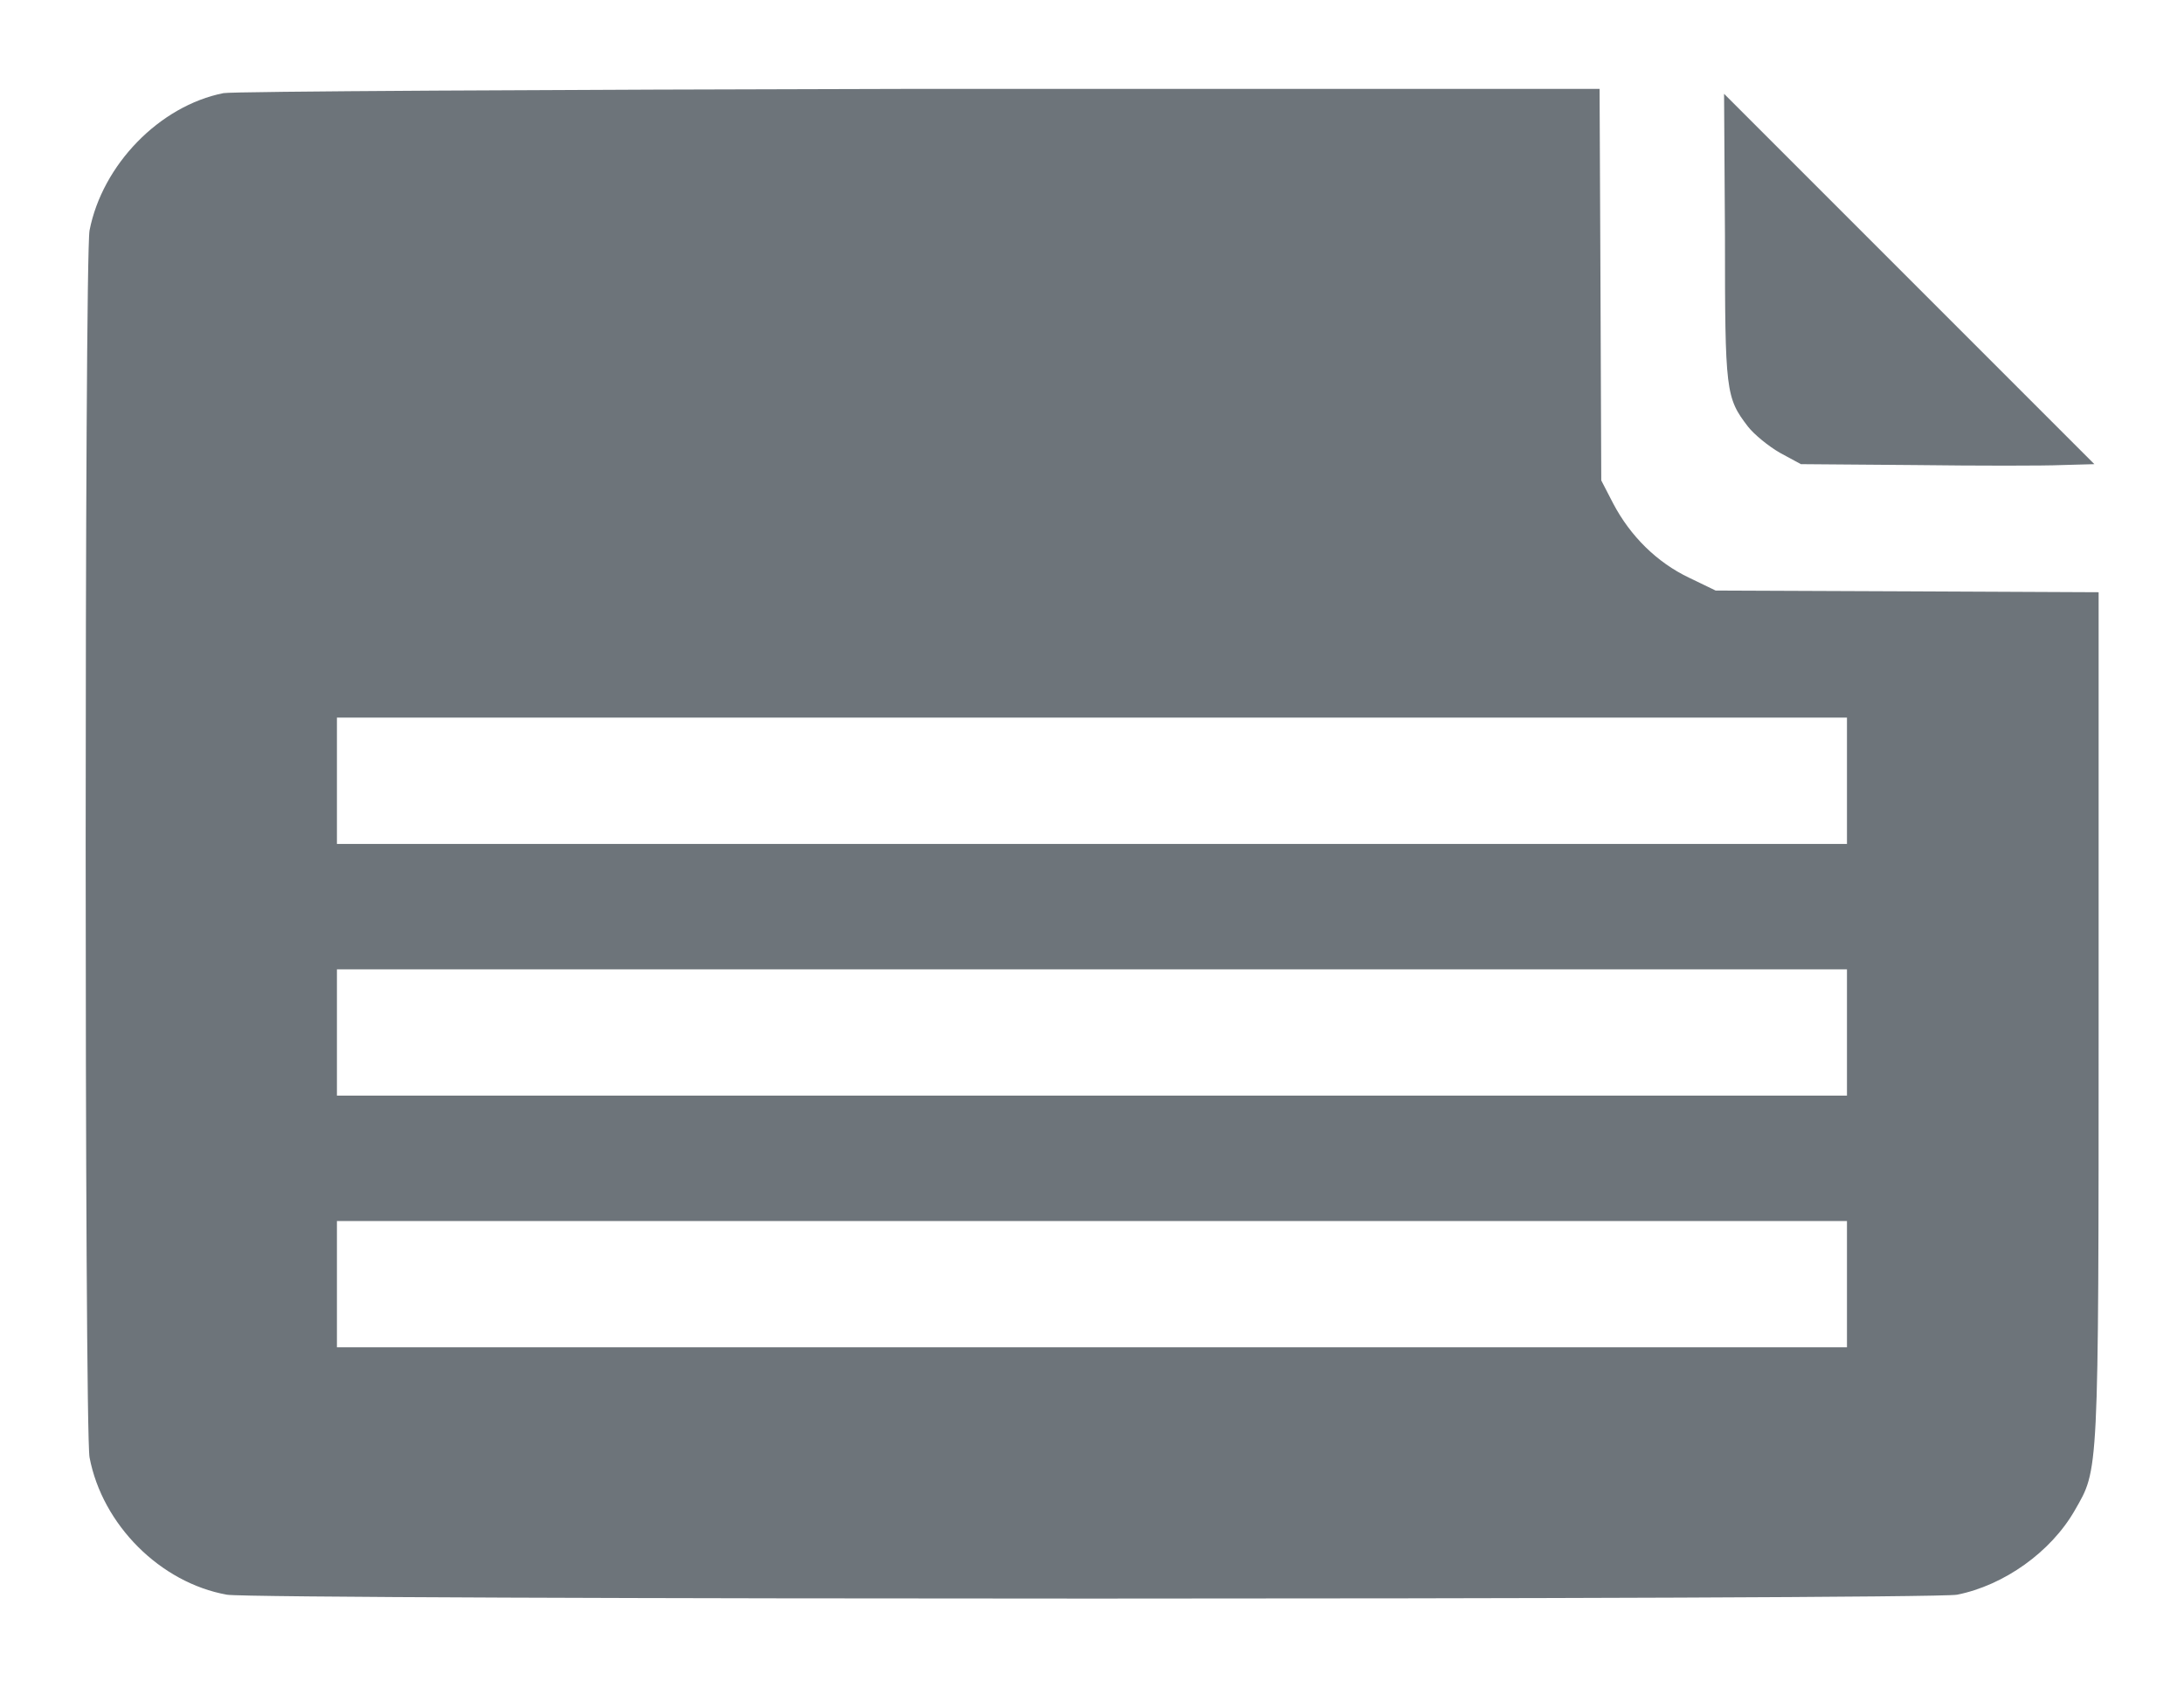<svg width="22" height="17" viewBox="0 0 22 17" fill="none" xmlns="http://www.w3.org/2000/svg">
<g id="Group">
<g id="Group_2">
<g id="Group_3">
<path id="Vector" d="M2.251 0.938C1.607 1.066 1.031 1.659 0.902 2.321C0.85 2.605 0.85 14.395 0.902 14.679C1.031 15.358 1.615 15.942 2.286 16.062C2.578 16.114 19.43 16.114 19.714 16.062C20.186 15.968 20.659 15.633 20.9 15.212C21.14 14.791 21.14 14.911 21.14 10.236V5.965L19.215 5.956L17.282 5.948L17.015 5.819C16.689 5.664 16.422 5.398 16.25 5.071L16.13 4.839L16.122 2.862L16.113 0.895H9.272C5.5 0.903 2.346 0.92 2.251 0.938ZM18.605 7.864V8.5H11H3.394V7.864V7.228H11H18.605V7.864ZM18.605 10.399V11.035H11H3.394V10.399V9.763H11H18.605V10.399ZM18.605 12.934V13.57H11H3.394V12.934V12.298H11H18.605V12.934Z" fill="#6D747A"/>
<path id="Vector_2" d="M17.376 2.38C17.376 3.945 17.384 4.005 17.608 4.297C17.668 4.374 17.814 4.495 17.934 4.563L18.141 4.675L19.292 4.684C19.928 4.692 20.59 4.692 20.77 4.684L21.097 4.675L19.232 2.81L17.367 0.945L17.376 2.38Z" fill="#6D747A"/>
</g>
</g>
</g>
</svg>
